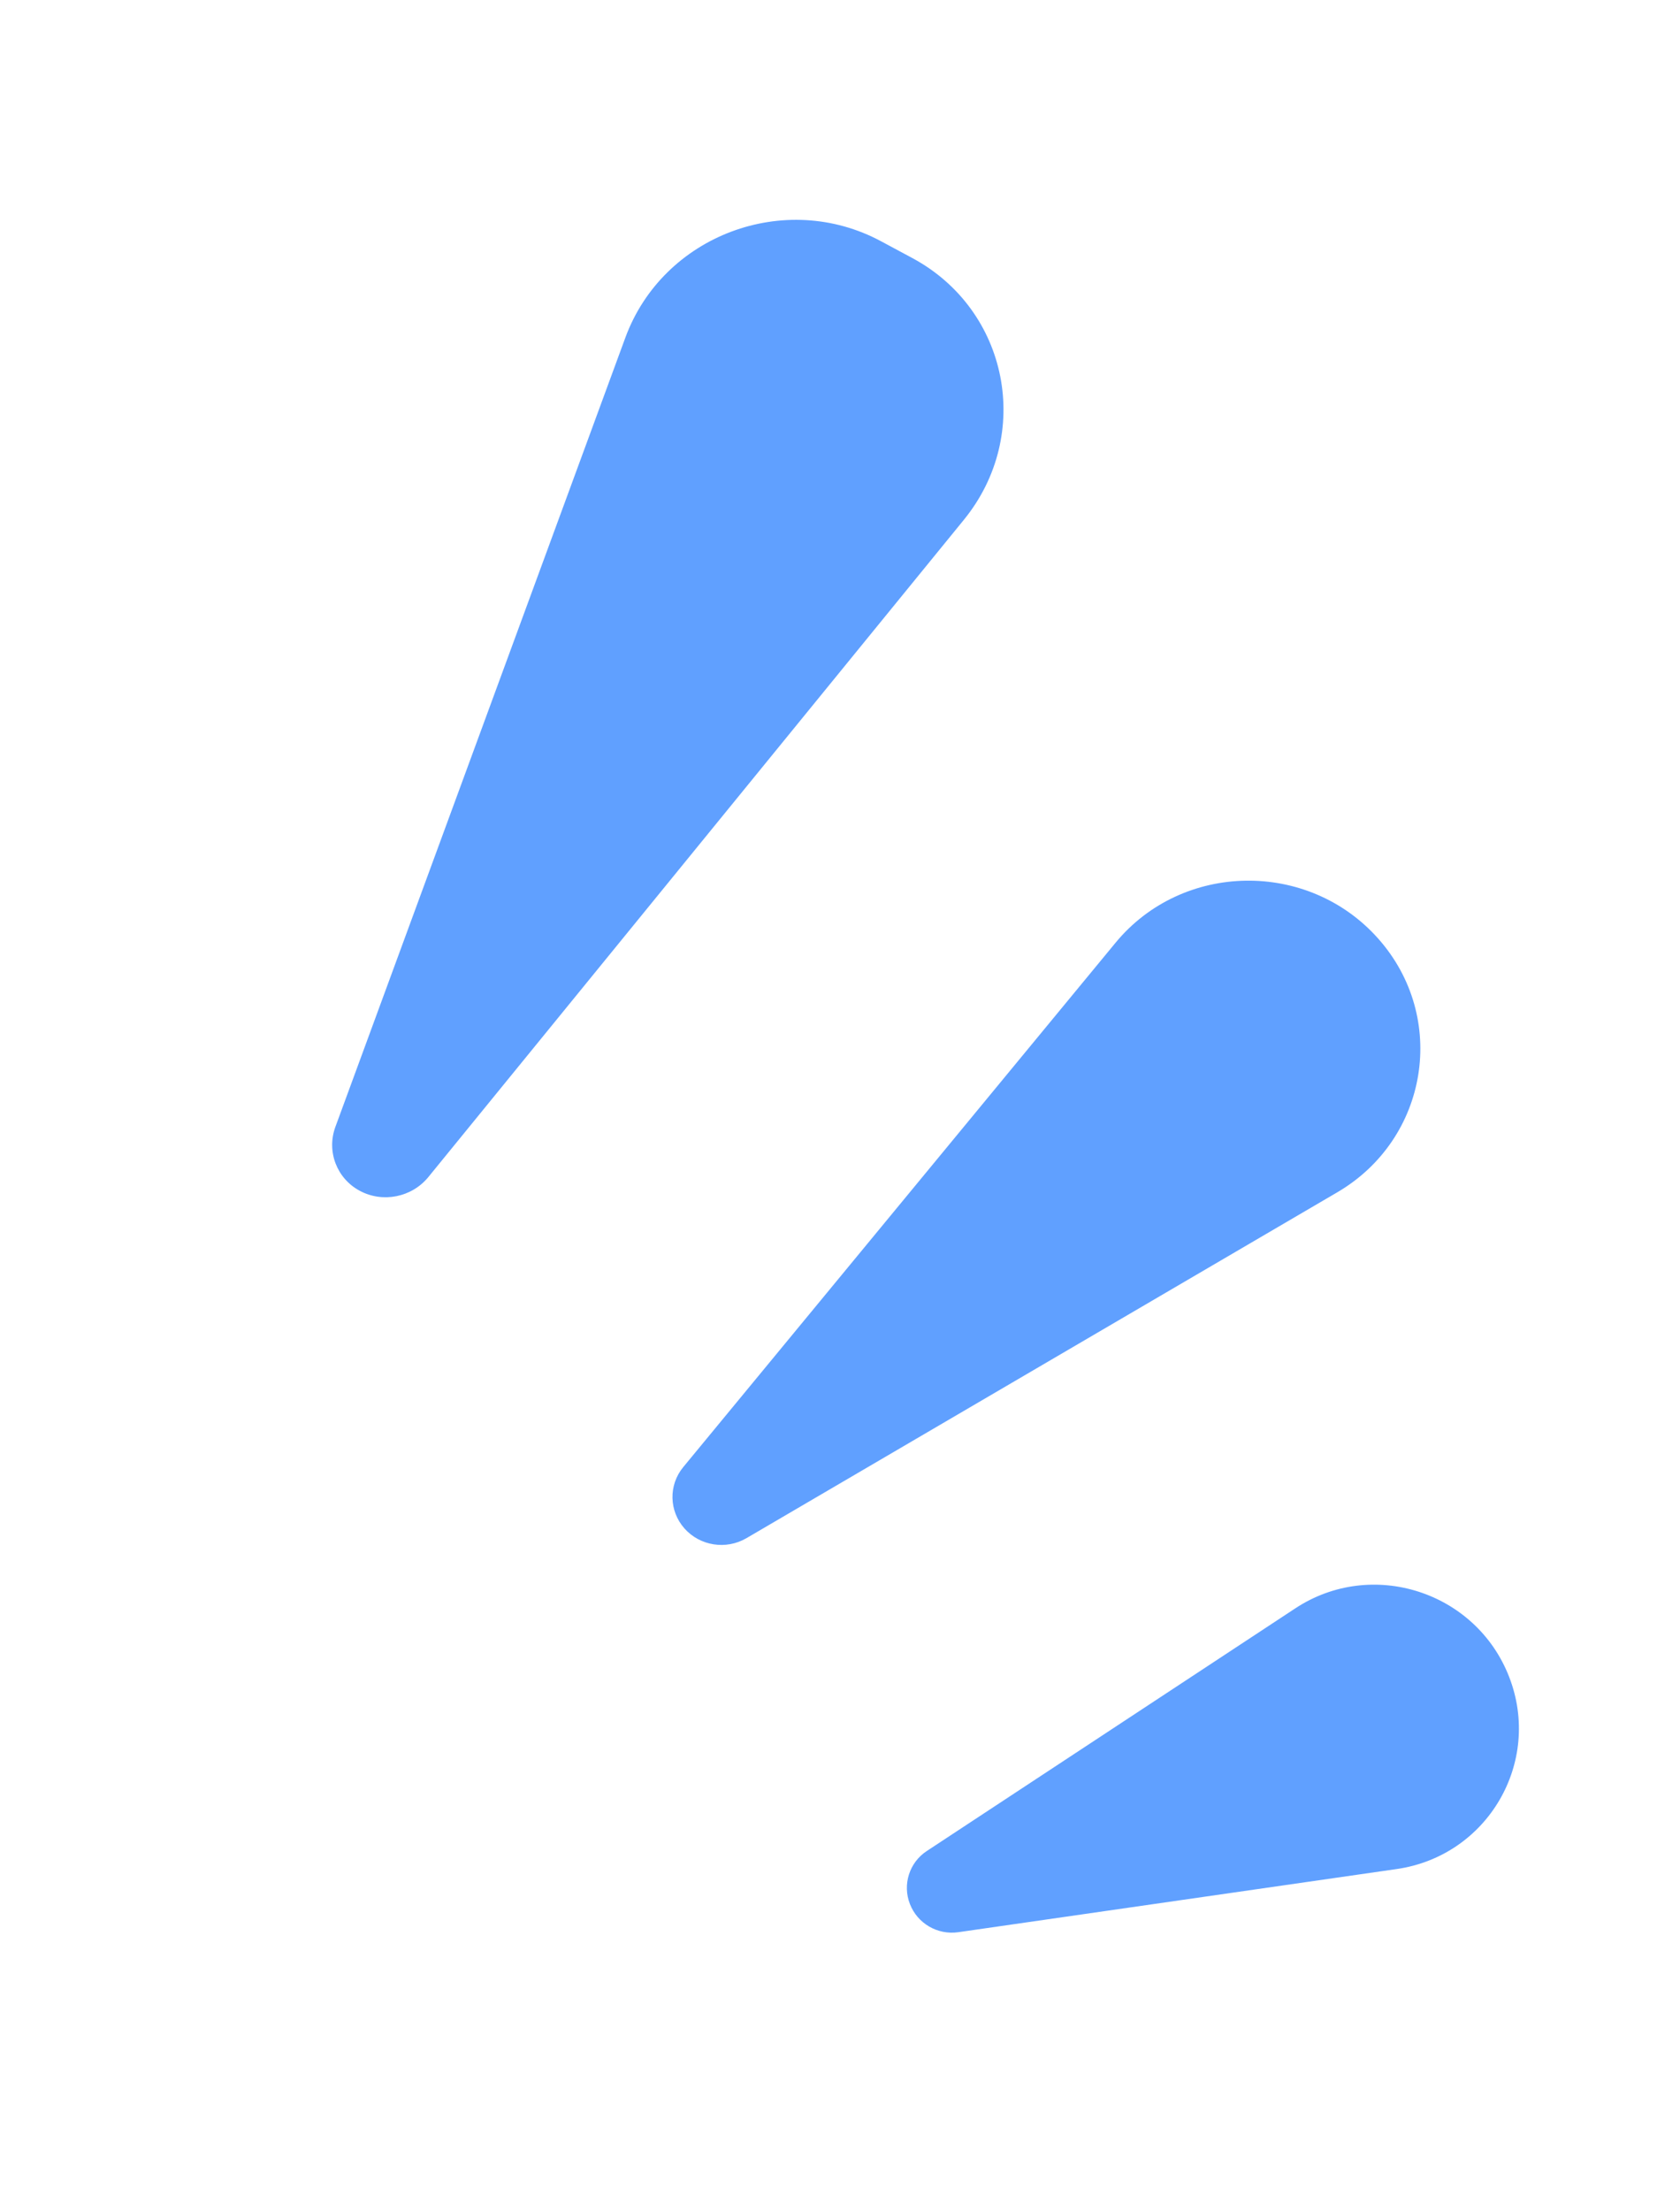 <svg width="38" height="50" viewBox="0 0 38 50" fill="none" xmlns="http://www.w3.org/2000/svg">
<path d="M14.145 7.634C14.995 5.322 17.752 4.284 19.93 5.456L20.638 5.836C22.816 7.008 23.37 9.828 21.802 11.753L9.69 26.613C9.315 27.073 8.658 27.205 8.137 26.925C7.616 26.645 7.383 26.034 7.586 25.48L14.145 7.634Z" fill="#60A0FF"/>
<path d="M25.232 21.317C26.744 19.484 29.587 19.438 31.172 21.221C32.757 23.003 32.314 25.75 30.248 26.959L16.883 34.78C16.424 35.048 15.834 34.956 15.482 34.56C15.131 34.164 15.119 33.58 15.454 33.173L25.232 21.317Z" fill="#60A0FF"/>
<path d="M29.299 36.366C31.028 35.227 33.383 35.982 34.135 37.915C34.887 39.848 33.648 41.965 31.591 42.261L21.676 43.689C21.207 43.757 20.752 43.492 20.581 43.051C20.41 42.611 20.568 42.113 20.962 41.854L29.299 36.366Z" fill="#60A0FF"/>
</svg>
